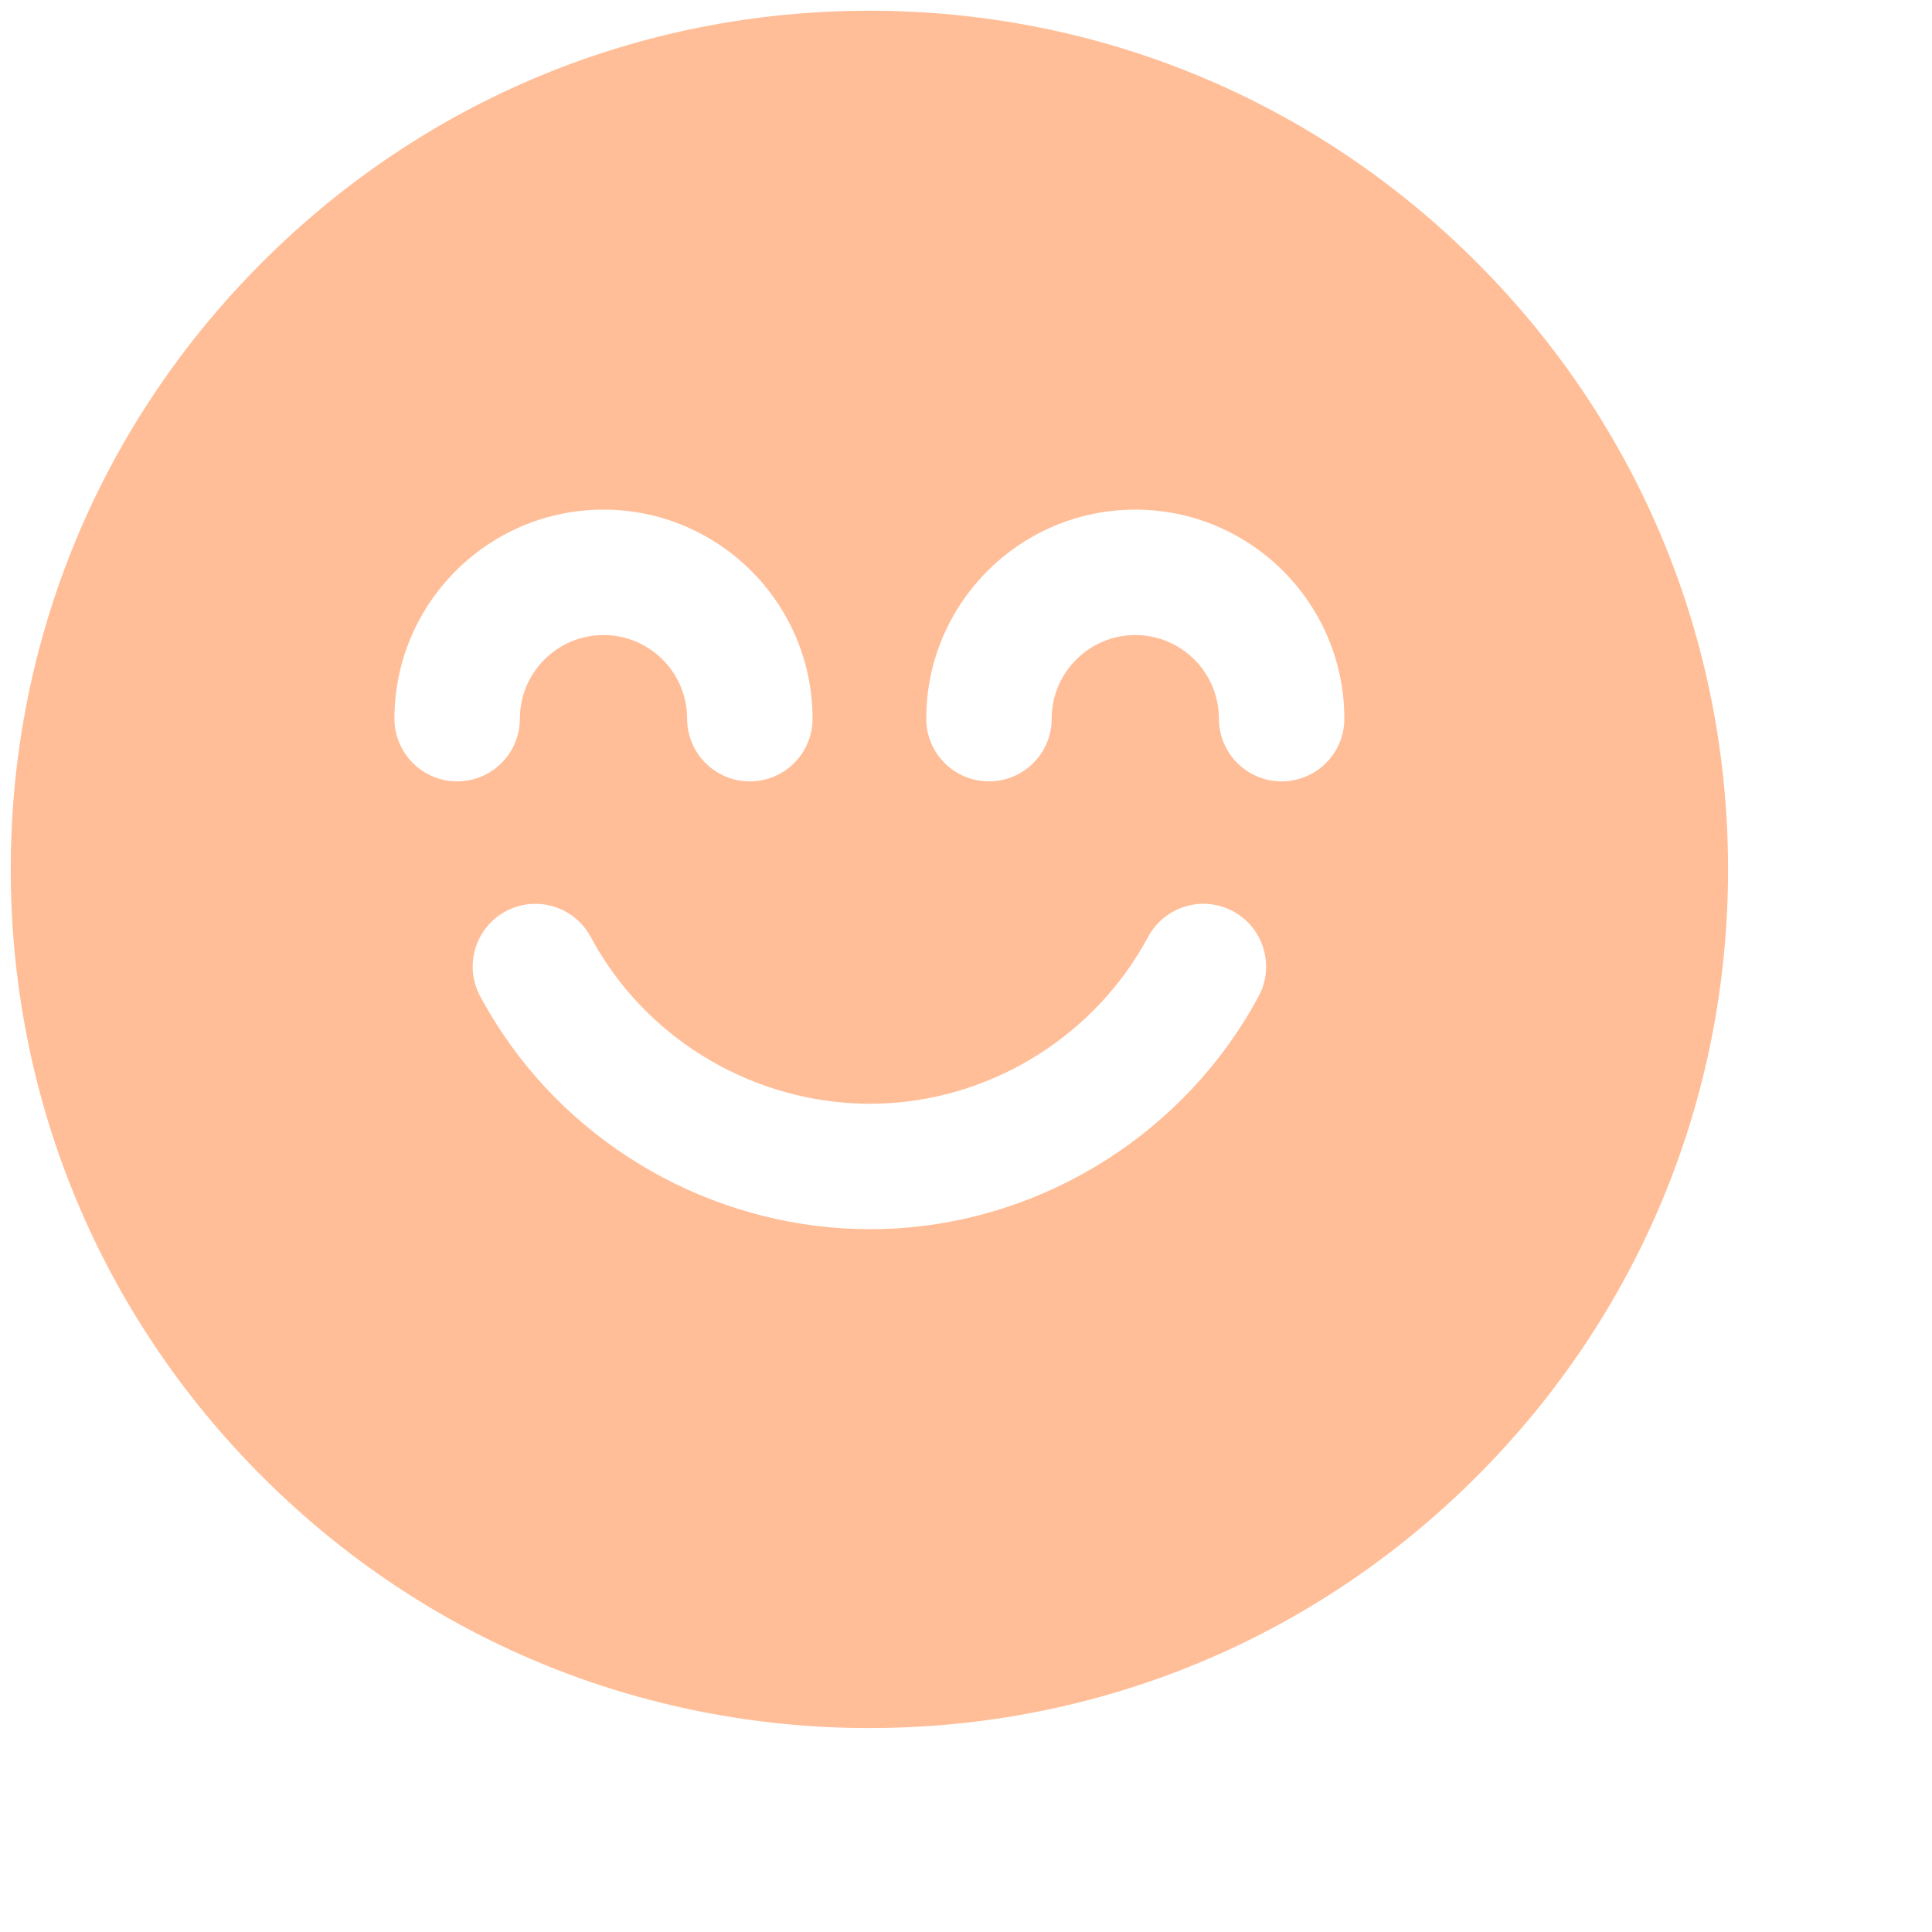 <svg width="80" height="80" viewBox="0 0 180 180" fill="none" xmlns="http://www.w3.org/2000/svg">
<path d="M137.569 24.431C122.458 9.321 102.368 1 81 1C59.632 1 39.541 9.321 24.431 24.431C9.321 39.541 1 59.631 1 81C1 102.368 9.321 122.459 24.431 137.569C39.541 152.679 59.631 161 81 161C102.369 161 122.459 152.679 137.569 137.569C152.679 122.459 161 102.369 161 81C161 59.632 152.679 39.541 137.569 24.431ZM36.751 66.956C36.751 56.217 45.487 47.48 56.227 47.48C66.966 47.48 75.703 56.217 75.703 66.956C75.703 70.183 73.087 72.799 69.86 72.799C66.633 72.799 64.017 70.183 64.017 66.956C64.017 62.661 60.522 59.166 56.227 59.166C51.931 59.166 48.436 62.661 48.436 66.956C48.436 70.183 45.82 72.799 42.593 72.799C39.367 72.799 36.751 70.183 36.751 66.956ZM117.265 92.815C110.507 105.407 97.462 113.702 83.222 114.463C82.5 114.501 81.779 114.52 81.061 114.52C67.478 114.52 54.539 107.705 46.895 96.39C46.115 95.236 45.389 94.033 44.735 92.815C43.208 89.972 44.276 86.43 47.12 84.903C49.962 83.377 53.505 84.444 55.031 87.288C55.499 88.16 56.02 89.021 56.579 89.849C62.343 98.381 72.319 103.342 82.599 102.792C92.79 102.248 102.128 96.307 106.968 87.287C108.494 84.444 112.036 83.376 114.88 84.901C117.723 86.429 118.791 89.972 117.265 92.815ZM119.407 72.799C116.18 72.799 113.564 70.183 113.564 66.956C113.564 62.661 110.069 59.166 105.773 59.166C101.478 59.166 97.983 62.661 97.983 66.956C97.983 70.183 95.367 72.799 92.14 72.799C88.913 72.799 86.297 70.183 86.297 66.956C86.297 56.217 95.034 47.48 105.773 47.48C116.512 47.48 125.25 56.217 125.25 66.956C125.25 70.183 122.633 72.799 119.407 72.799Z" fill="#FFBE98"/>
</svg>
